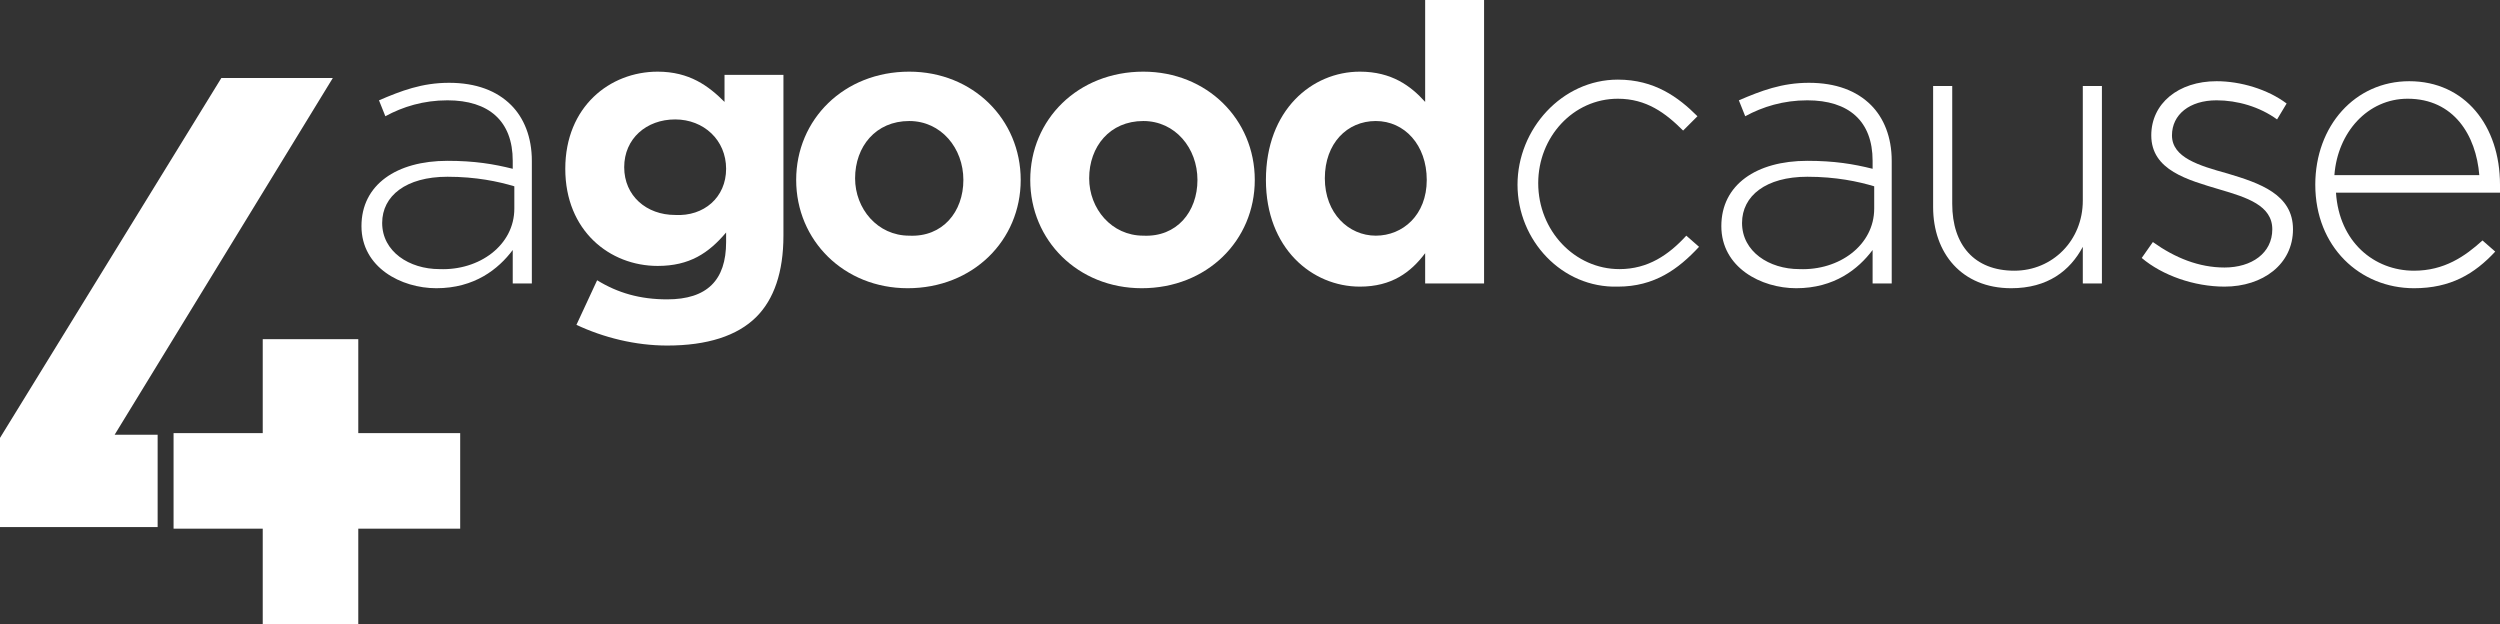 <?xml version="1.0" encoding="utf-8"?>
<!-- Generator: Adobe Illustrator 19.0.1, SVG Export Plug-In . SVG Version: 6.00 Build 0)  -->
<svg version="1.1" id="Layer_1" xmlns="http://www.w3.org/2000/svg" xmlns:xlink="http://www.w3.org/1999/xlink" x="0px" y="0px"
	 viewBox="-227 377.8 157 39.2" style="enable-background:new -227 377.8 157 39.2;" xml:space="preserve">
<rect x="-227" y="377.8" width="157" height="39.2" fill="#333333" stroke="none"/>
<style type="text/css">
	.st0{fill:#FFFFFF;}
</style>
<g>
	<rect x="-210.5" y="399.1" class="st0" width="6" height="18"/>
	<rect x="-216.1" y="405" class="st0" width="18" height="6"/>
</g>
<g>
	<path class="st0" d="M-217.1,410.9h-9.9v-5.6l13.9-22.6h7l-13.7,22.4h2.7"/>
</g>
<path class="st0" d="M-204.3,392L-204.3,392c0-2.6,2.2-4.1,5.4-4.1c1.7,0,2.9,0.2,4.1,0.5v-0.5c0-2.5-1.5-3.8-4.1-3.8
	c-1.5,0-2.8,0.4-3.9,1l-0.4-1c1.4-0.6,2.7-1.1,4.4-1.1s3,0.5,3.9,1.4c0.8,0.8,1.3,2,1.3,3.5v7.7h-1.2v-2.1c-0.9,1.2-2.4,2.4-4.8,2.4
	C-201.8,395.9-204.3,394.6-204.3,392z M-194.7,390.9v-1.4c-1-0.3-2.4-0.6-4.2-0.6c-2.6,0-4.1,1.2-4.1,2.9l0,0c0,1.8,1.7,2.9,3.6,2.9
	C-196.9,394.8-194.7,393.2-194.7,390.9z"/>
<path class="st0" d="M-190.8,398.2l1.3-2.8c1.3,0.8,2.7,1.2,4.4,1.2c2.5,0,3.7-1.2,3.7-3.6v-0.6c-1.1,1.3-2.3,2.1-4.3,2.1
	c-3,0-5.8-2.2-5.8-6.1l0,0c0-3.9,2.8-6.1,5.8-6.1c2,0,3.2,0.9,4.2,1.9v-1.7h3.7v10.1c0,2.3-0.6,4-1.7,5.1c-1.2,1.2-3.1,1.8-5.6,1.8
	C-187.1,399.5-189.1,399-190.8,398.2z M-181.4,388.4L-181.4,388.4c0-1.8-1.4-3.1-3.2-3.1c-1.8,0-3.2,1.2-3.2,3l0,0
	c0,1.8,1.4,3,3.2,3C-182.8,391.4-181.4,390.2-181.4,388.4z"/>
<path class="st0" d="M-177,389.1L-177,389.1c0-3.8,3-6.8,7.1-6.8c4,0,7,3,7,6.8l0,0c0,3.8-3,6.8-7.1,6.8
	C-174,395.9-177,392.9-177,389.1z M-166.5,389.1L-166.5,389.1c0-2-1.4-3.7-3.4-3.7c-2.1,0-3.4,1.6-3.4,3.6l0,0
	c0,1.9,1.4,3.6,3.4,3.6C-167.8,392.7-166.5,391.1-166.5,389.1z"/>
<path class="st0" d="M-162.3,389.1L-162.3,389.1c0-3.8,3-6.8,7.1-6.8c4,0,7,3,7,6.8l0,0c0,3.8-3,6.8-7.1,6.8
	C-159.3,395.9-162.3,392.9-162.3,389.1z M-151.8,389.1L-151.8,389.1c0-2-1.4-3.7-3.4-3.7c-2.1,0-3.4,1.6-3.4,3.6l0,0
	c0,1.9,1.4,3.6,3.4,3.6C-153.1,392.7-151.8,391.1-151.8,389.1z"/>
<path class="st0" d="M-147.5,389.1L-147.5,389.1c0-4.4,2.9-6.8,5.9-6.8c2,0,3.2,0.9,4.1,1.9v-6.4h3.7v17.8h-3.7v-1.9
	c-0.9,1.2-2.1,2.1-4.1,2.1C-144.6,395.8-147.5,393.4-147.5,389.1z M-137.4,389.1L-137.4,389.1c0-2.2-1.4-3.7-3.2-3.7
	c-1.8,0-3.2,1.4-3.2,3.6l0,0c0,2.2,1.5,3.6,3.2,3.6C-138.9,392.6-137.4,391.3-137.4,389.1z"/>
<path class="st0" d="M-131.7,389.4L-131.7,389.4c0-3.5,2.8-6.6,6.3-6.6c2.3,0,3.8,1.1,5,2.3l-0.9,0.9c-1.1-1.1-2.3-2-4.1-2
	c-2.8,0-5,2.4-5,5.3l0,0c0,3,2.3,5.4,5.1,5.4c1.8,0,3.1-0.9,4.2-2.1l0.8,0.7c-1.3,1.4-2.8,2.5-5.1,2.5
	C-128.9,395.9-131.7,392.9-131.7,389.4z"/>
<path class="st0" d="M-118.9,392L-118.9,392c0-2.6,2.2-4.1,5.4-4.1c1.7,0,2.9,0.2,4.1,0.5v-0.5c0-2.5-1.5-3.8-4.1-3.8
	c-1.5,0-2.8,0.4-3.9,1l-0.4-1c1.4-0.6,2.7-1.1,4.4-1.1c1.7,0,3,0.5,3.9,1.4c0.8,0.8,1.3,2,1.3,3.5v7.7h-1.2v-2.1
	c-0.9,1.2-2.4,2.4-4.8,2.4C-116.4,395.9-118.9,394.6-118.9,392z M-109.3,390.9v-1.4c-1-0.3-2.4-0.6-4.2-0.6c-2.6,0-4.1,1.2-4.1,2.9
	l0,0c0,1.8,1.7,2.9,3.6,2.9C-111.5,394.8-109.3,393.2-109.3,390.9z"/>
<path class="st0" d="M-105.6,390.8v-7.6h1.2v7.4c0,2.6,1.4,4.2,3.9,4.2c2.4,0,4.3-1.9,4.3-4.4v-7.2h1.2v12.4h-1.2v-2.3
	c-0.8,1.5-2.2,2.6-4.5,2.6C-103.8,395.9-105.6,393.7-105.6,390.8z"/>
<path class="st0" d="M-92.5,394l0.7-1c1.4,1,2.9,1.6,4.5,1.6c1.7,0,3-0.9,3-2.4l0,0c0-1.5-1.6-2-3.3-2.5c-2-0.6-4.3-1.2-4.3-3.4l0,0
	c0-2,1.7-3.4,4.1-3.4c1.5,0,3.2,0.5,4.4,1.4l-0.6,1c-1.1-0.8-2.5-1.2-3.8-1.2c-1.7,0-2.8,0.9-2.8,2.2l0,0c0,1.4,1.7,1.9,3.5,2.4
	c2,0.6,4.1,1.3,4.1,3.5l0,0c0,2.2-1.9,3.6-4.3,3.6C-89.2,395.8-91.2,395.1-92.5,394z"/>
<path class="st0" d="M-81.6,389.4L-81.6,389.4c0-3.7,2.5-6.5,5.9-6.5c3.5,0,5.7,2.8,5.7,6.5c0,0.2,0,0.3,0,0.5h-10.3
	c0.2,3.1,2.4,4.9,4.9,4.9c1.9,0,3.2-0.9,4.3-1.9l0.8,0.7c-1.3,1.4-2.8,2.3-5.1,2.3C-78.8,395.9-81.6,393.3-81.6,389.4z M-71.3,388.8
	c-0.2-2.5-1.6-4.8-4.5-4.8c-2.5,0-4.4,2.1-4.6,4.8H-71.3z"/>
</svg>
